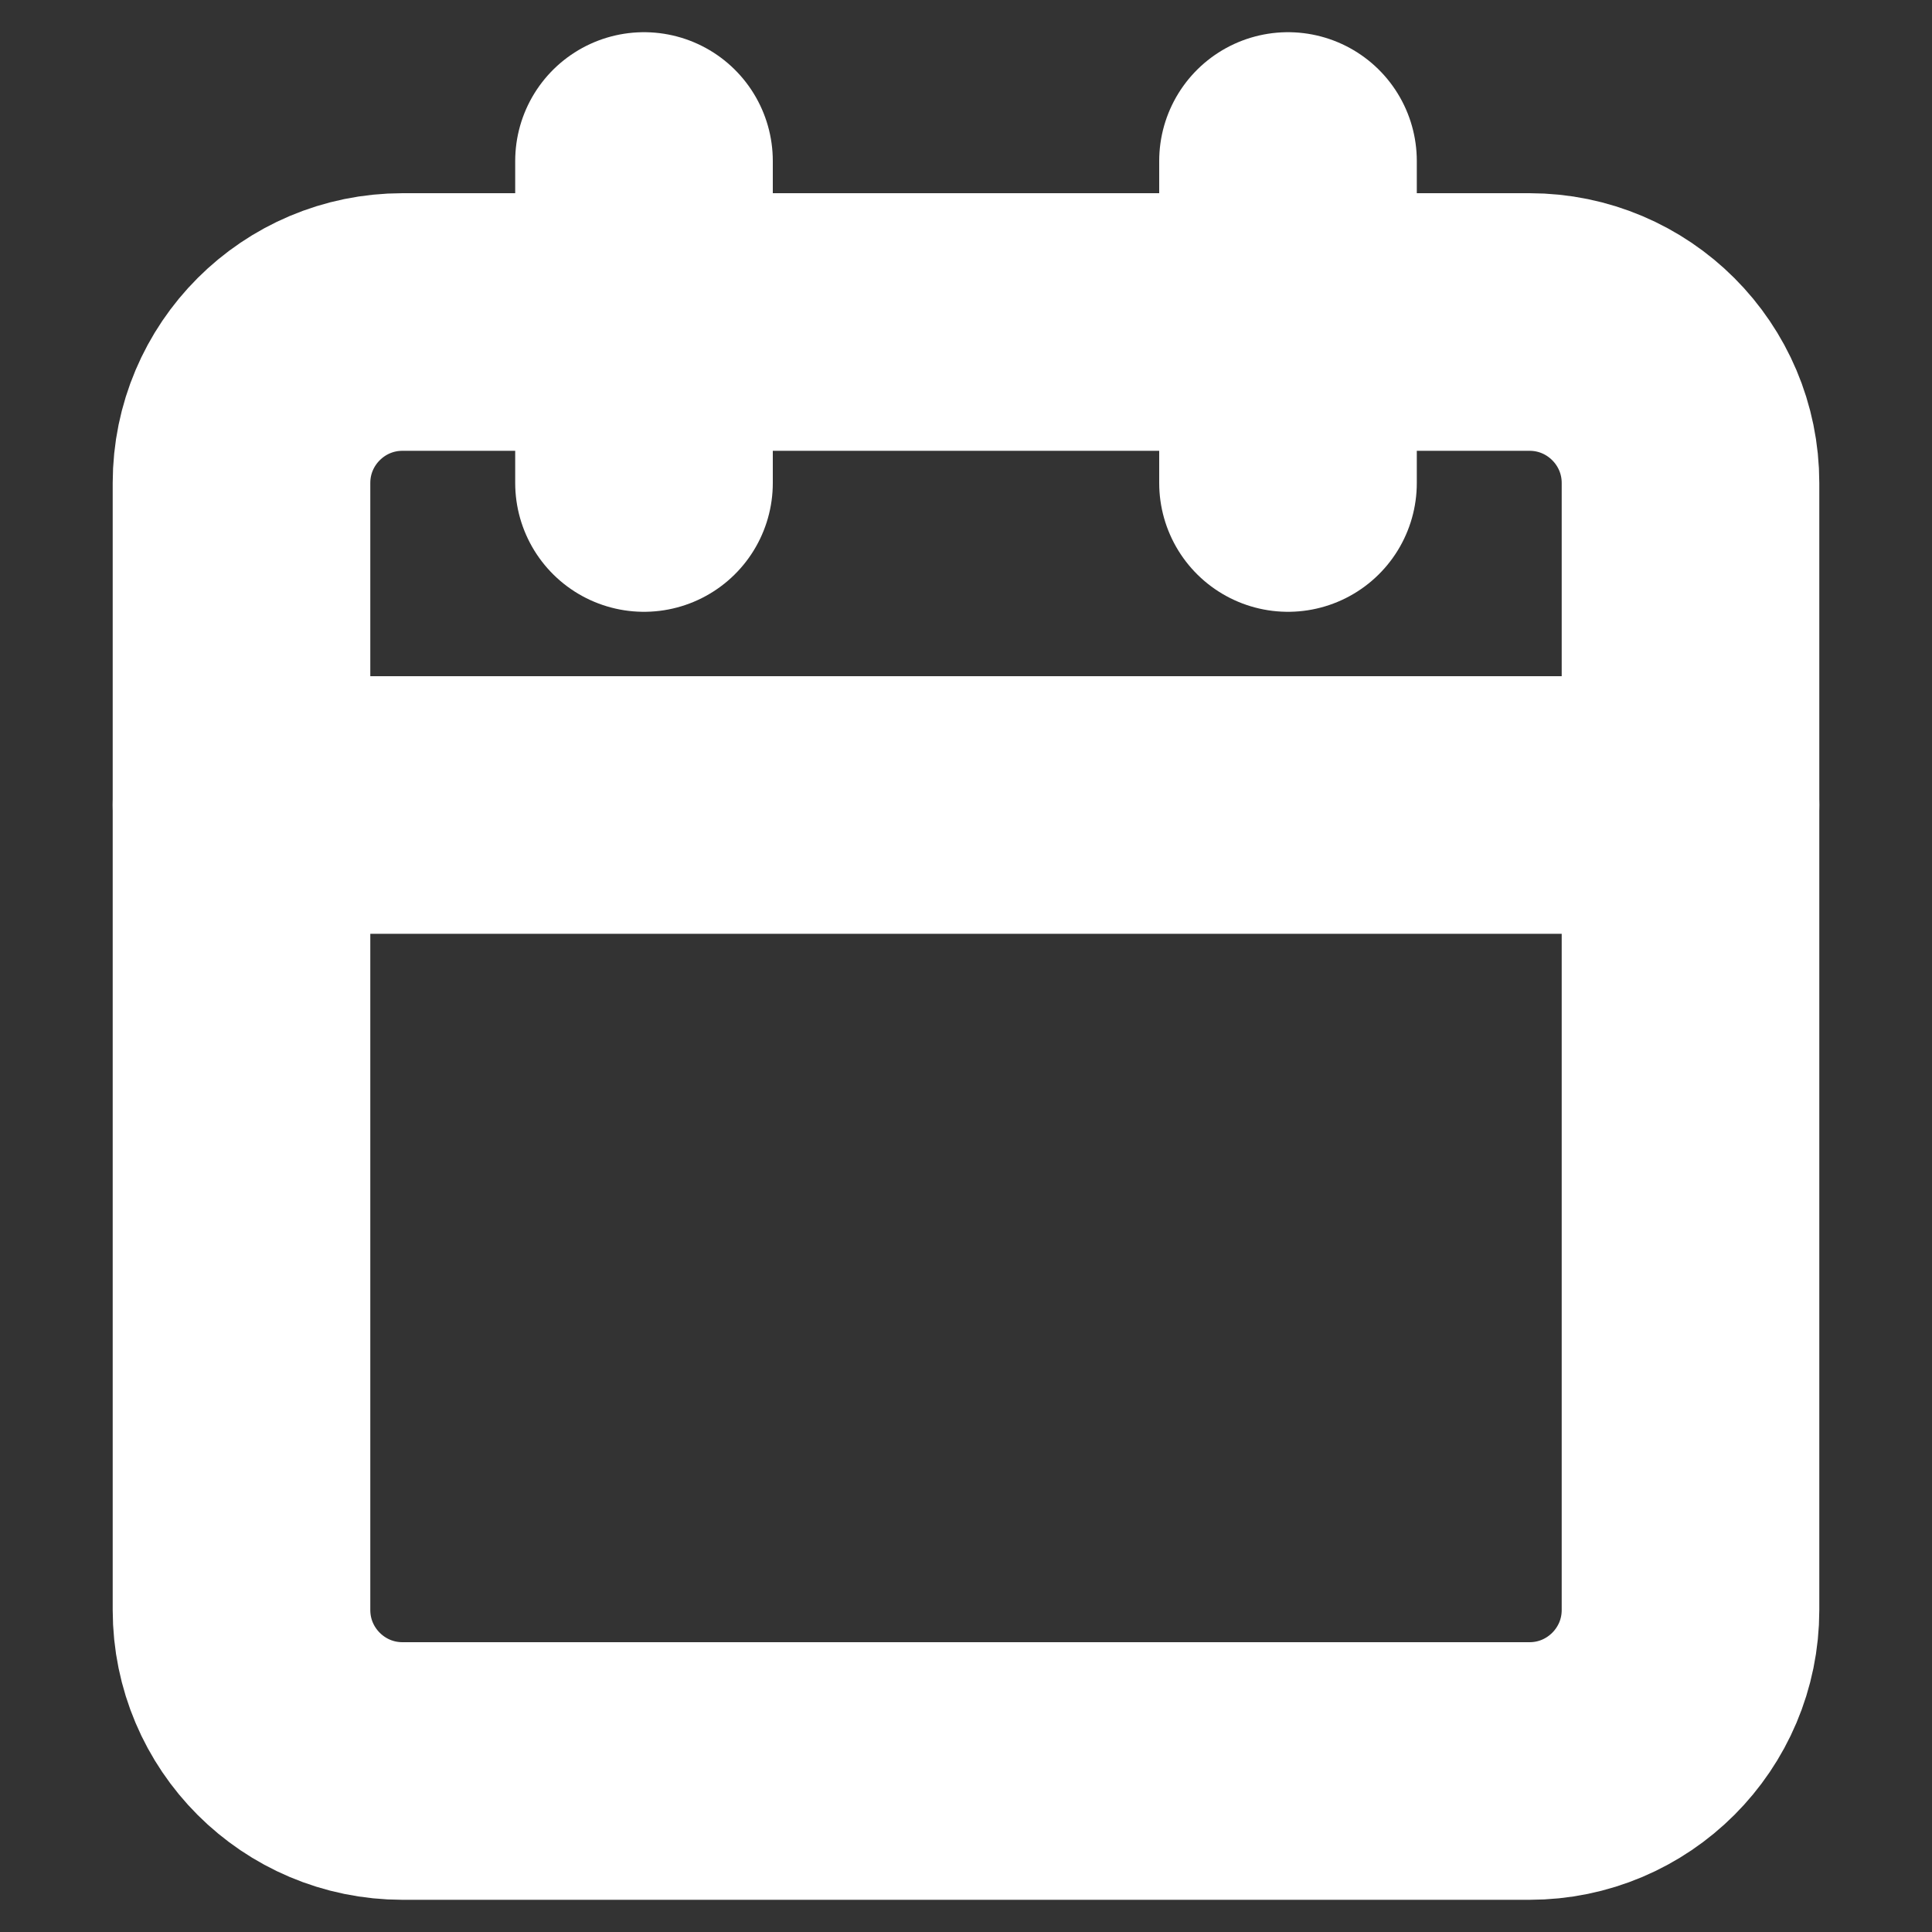 <svg width="15" height="15" viewBox="0 0 15 15" fill="none" xmlns="http://www.w3.org/2000/svg">
<rect x="0" y="0" width="15" height="15" fill="#333333" stroke="none"/>
<path d="M11.875 2.5H3.125C2.435 2.5 1.875 3.06 1.875 3.75V12.5C1.875 13.19 2.435 13.75 3.125 13.75H11.875C12.565 13.75 13.125 13.19 13.125 12.5V3.75C13.125 3.06 12.565 2.5 11.875 2.5Z" stroke="white" stroke-width="2" stroke-linecap="round" stroke-linejoin="round"/>
<path d="M10 1.25V3.75" stroke="white" stroke-width="2" stroke-linecap="round" stroke-linejoin="round"/>
<path d="M5 1.25V3.75" stroke="white" stroke-width="2" stroke-linecap="round" stroke-linejoin="round"/>
<path d="M1.875 6.25H13.125" stroke="white" stroke-width="2" stroke-linecap="round" stroke-linejoin="round"/>
</svg>
